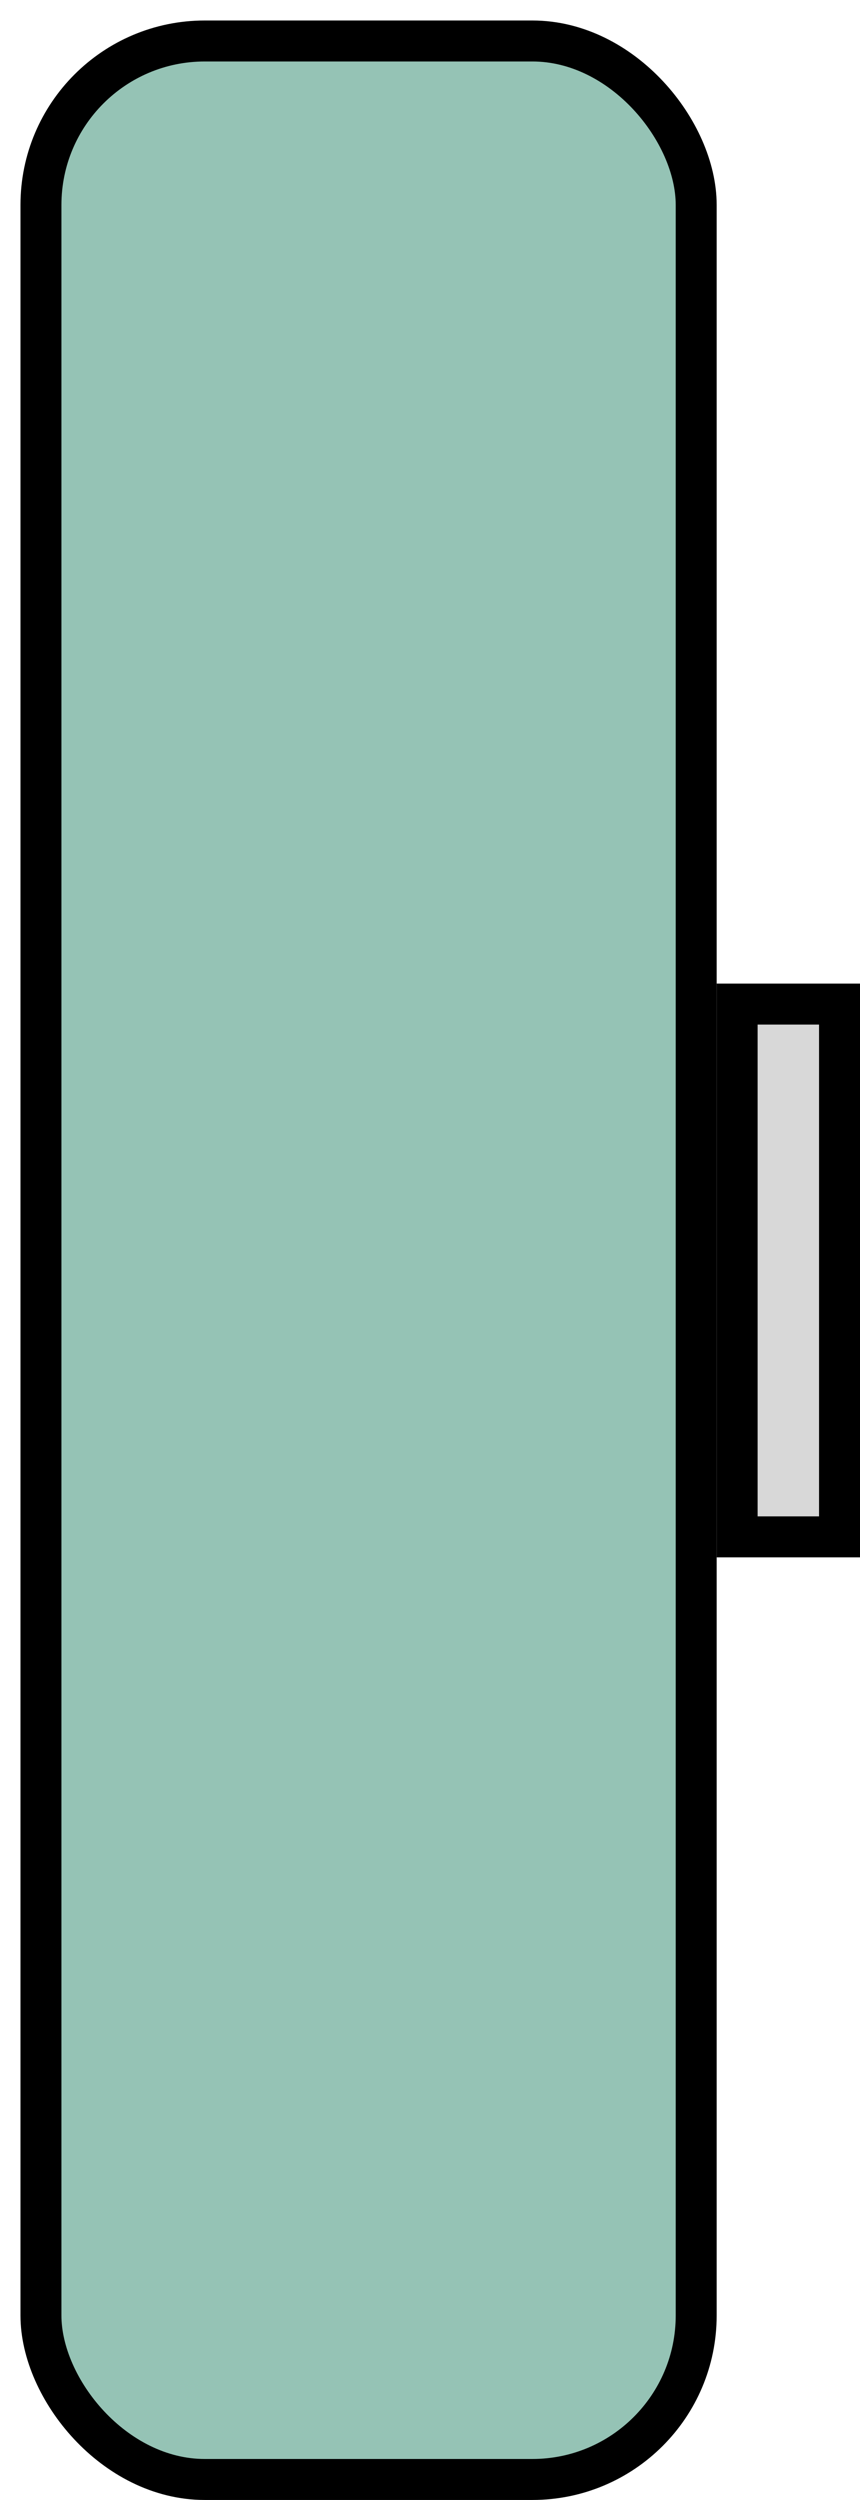 <?xml version="1.0" encoding="UTF-8"?>
<svg width="42px" height="122px" viewBox="0 0 42 122" version="1.1" xmlns="http://www.w3.org/2000/svg" xmlns:xlink="http://www.w3.org/1999/xlink">
    <!-- Generator: Sketch 63.1 (92452) - https://sketch.com -->
    <title>front_left_tire_repair</title>
    <desc>Created with Sketch.</desc>
    <g id="front_left_tire_repair" stroke="none" stroke-width="1" fill="none" fill-rule="evenodd">
        <g id="Group-2-Copy" transform="translate(1, 1)" stroke="#000000">
            <g id="Group-3-Copy">
                <rect id="Rectangle" stroke-width="2" fill="#95C3B5" x="1" y="1" width="32" height="119" rx="8"></rect>
                <rect id="Rectangle" stroke-width="2" fill="#D8D8D8" x="35" y="48" width="5" height="26"></rect>
            </g>
        </g>
    </g>
</svg>